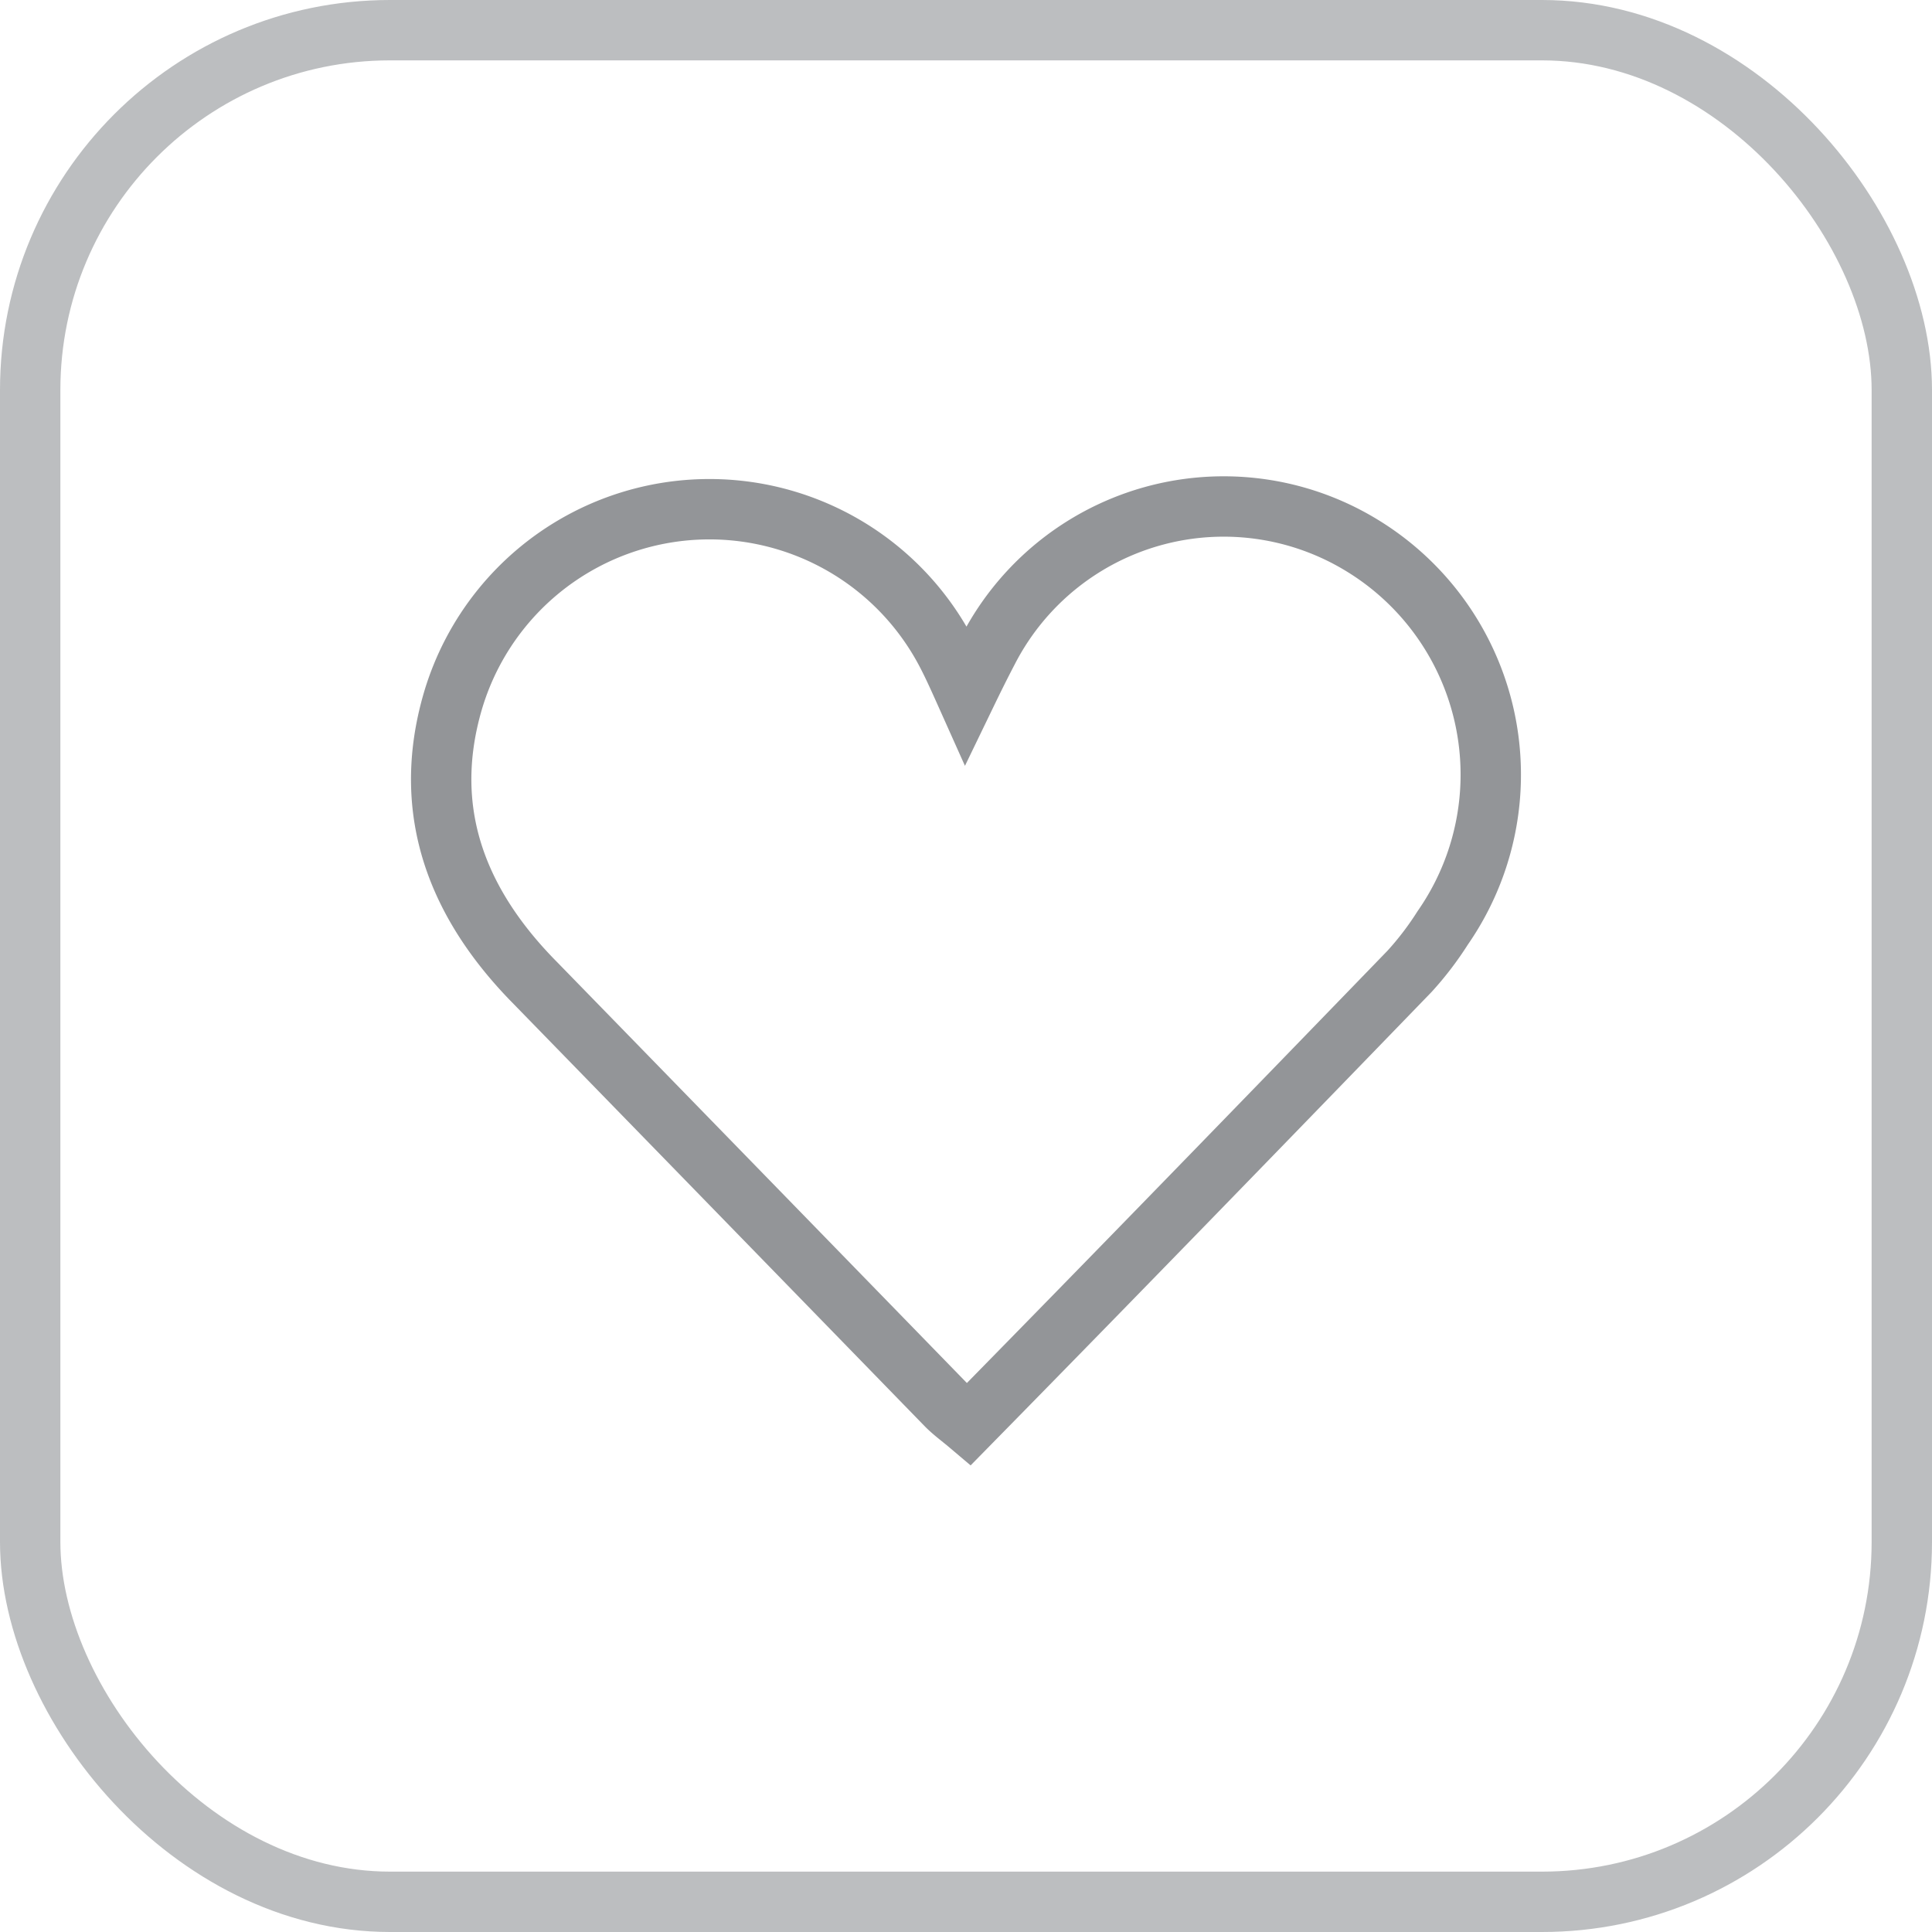 <svg viewBox="0 0 64 64" xmlns="http://www.w3.org/2000/svg"><g data-name="Layer 2"><g data-name="Layer 1"><path d="M32 23c.29-.6.49-1 .72-1.44a8.78 8.78 0 0 1 12.45-3.46 8.89 8.89 0 0 1 2.62 12.64 10.34 10.34 0 0 1-1.1 1.44c-4.84 5-9.69 10-14.6 15-.26-.22-.51-.4-.73-.62q-6.81-7-13.63-14C15.2 30 13.92 26.93 15 23.23a8.86 8.86 0 0 1 16.27-1.76c.23.42.43.86.73 1.53Z" style="stroke:#939598;fill:none;stroke-miterlimit:10;stroke-width:2px"/><rect x="1" y="1" width="62" height="62" rx="11.92" style="stroke:#bcbec0;fill:none;stroke-miterlimit:10;stroke-width:2px"/></g></g></svg>